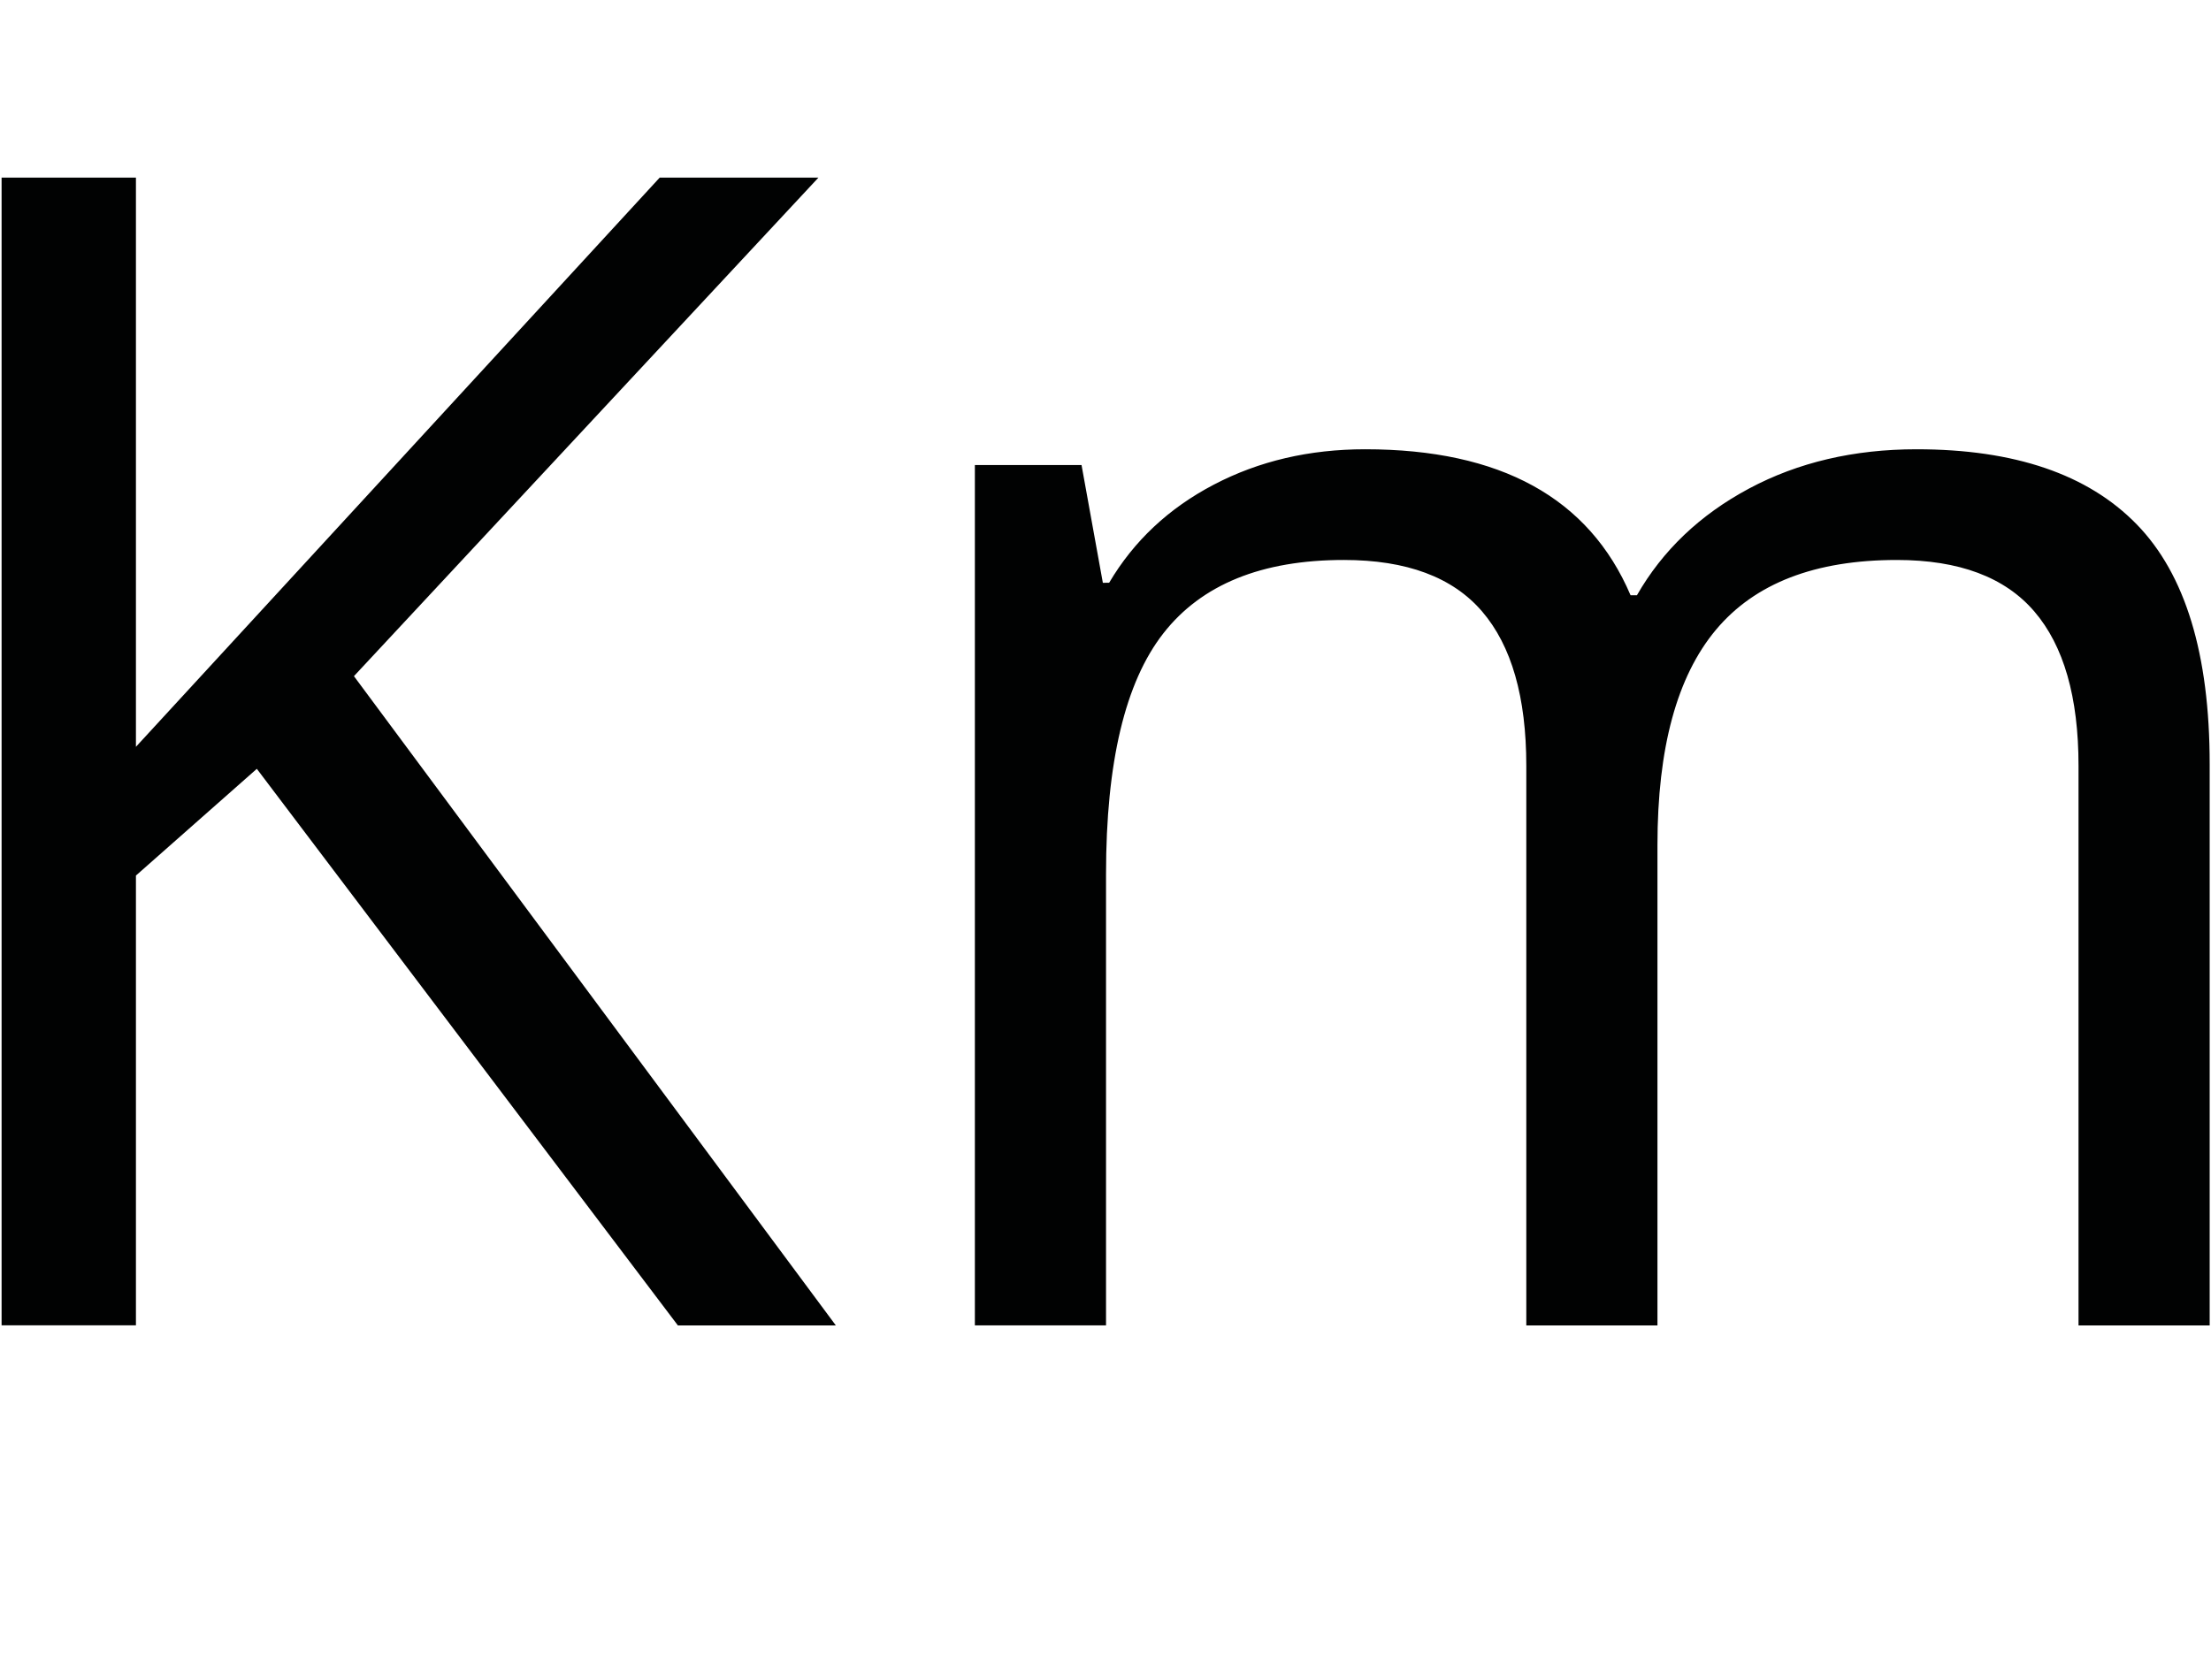<?xml version="1.0" encoding="utf-8"?>
<!-- Generator: Adobe Illustrator 17.0.0, SVG Export Plug-In . SVG Version: 6.00 Build 0)  -->
<!DOCTYPE svg PUBLIC "-//W3C//DTD SVG 1.1//EN" "http://www.w3.org/Graphics/SVG/1.1/DTD/svg11.dtd">
<svg version="1.1" id="Livello_1" xmlns="http://www.w3.org/2000/svg" xmlns:xlink="http://www.w3.org/1999/xlink" x="0px" y="0px"
	 width="25px" height="19px" viewBox="0 0 25 19" enable-background="new 0 0 25 19" xml:space="preserve">
<path fill="#010202" d="M4.002,7.647l5.252-5.638H7.459L1.537,8.446V2.009H0.018v12.98h1.519V9.902l1.367-1.207l4.761,6.295h1.786
	L4.002,7.647z"/>
<path fill="#010202" d="M24.985,14.989V8.641c0-1.243-0.275-2.147-0.826-2.712c-0.551-0.565-1.38-0.848-2.488-0.848
	c-0.709,0-1.34,0.148-1.894,0.444c-0.554,0.296-0.977,0.699-1.268,1.207h-0.072c-0.47-1.101-1.471-1.651-3.001-1.651
	c-0.631,0-1.201,0.133-1.711,0.4c-0.509,0.266-0.904,0.636-1.184,1.11H12.47l-0.241-1.332h-1.206v9.73h1.483V9.884
	c0-1.261,0.216-2.168,0.648-2.721c0.432-0.553,1.112-0.83,2.041-0.83c0.709,0,1.23,0.194,1.563,0.582
	c0.333,0.388,0.5,0.969,0.5,1.745v6.33h1.483V9.556c0-1.095,0.22-1.906,0.661-2.433c0.441-0.527,1.122-0.79,2.046-0.79
	c0.703,0,1.221,0.194,1.554,0.582c0.333,0.388,0.5,0.969,0.5,1.745v6.33H24.985z"/>
</svg>
